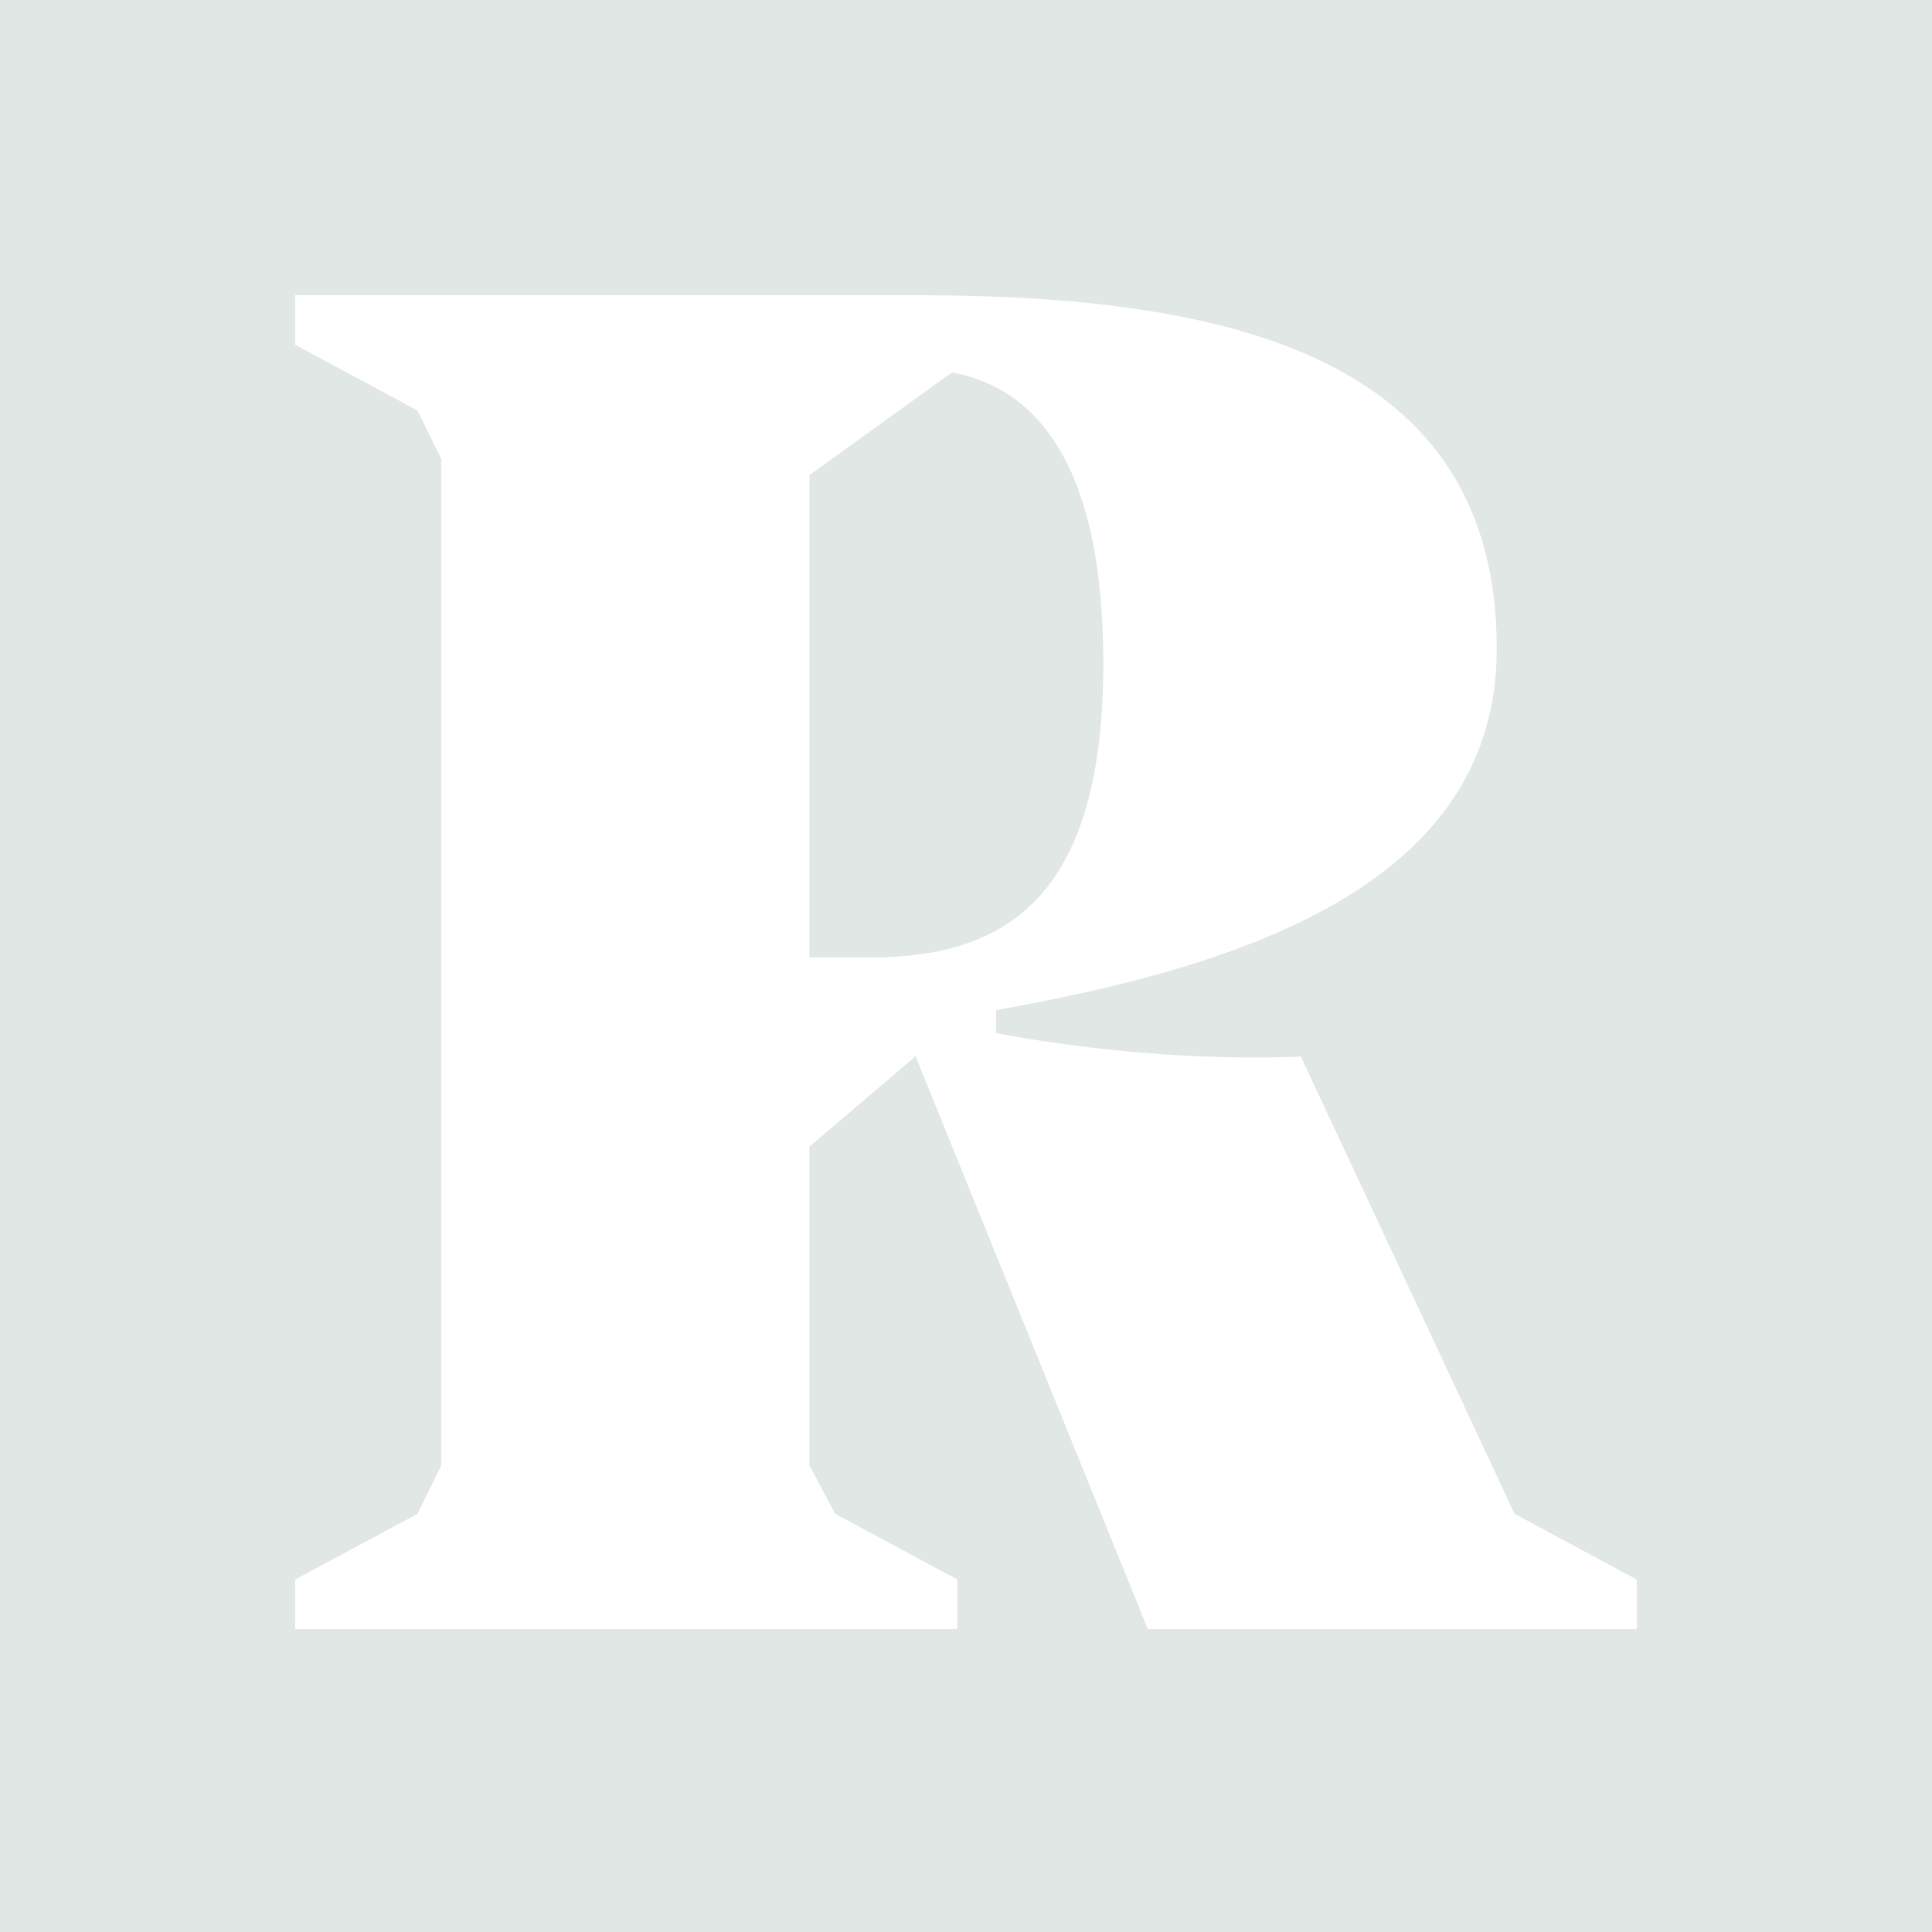 <svg xmlns="http://www.w3.org/2000/svg" viewBox="-27.998 -27.998 183.26 183.26"><rect x="-27.998" y="-27.998" width="183.26" height="183.26" fill="#E1E7E5" /><path fill="#fff" d="M115.667 115.595L95.393 72.228c-15.316.61-28.904-2.242-28.904-2.242V67.81c24.692-4.344 47.487-12.462 47.487-34.28C113.977 5.92 88.8.136 59.822.007L59.816 0H0v4.7l11.6 6.24 2.26 4.6v95.456l-2.26 4.6L0 121.832v4.702h62.816v-4.702l-11.598-6.238-2.44-4.6V80.77l10.07-8.575 22.035 54.34h46.38v-4.702l-11.596-6.238zM62.3 7.325c8.183 1.527 14.355 8.964 14.355 27.578 0 21.176-8.317 27.912-21.95 27.912h-5.928V17.07L62.3 7.325z" /></svg>